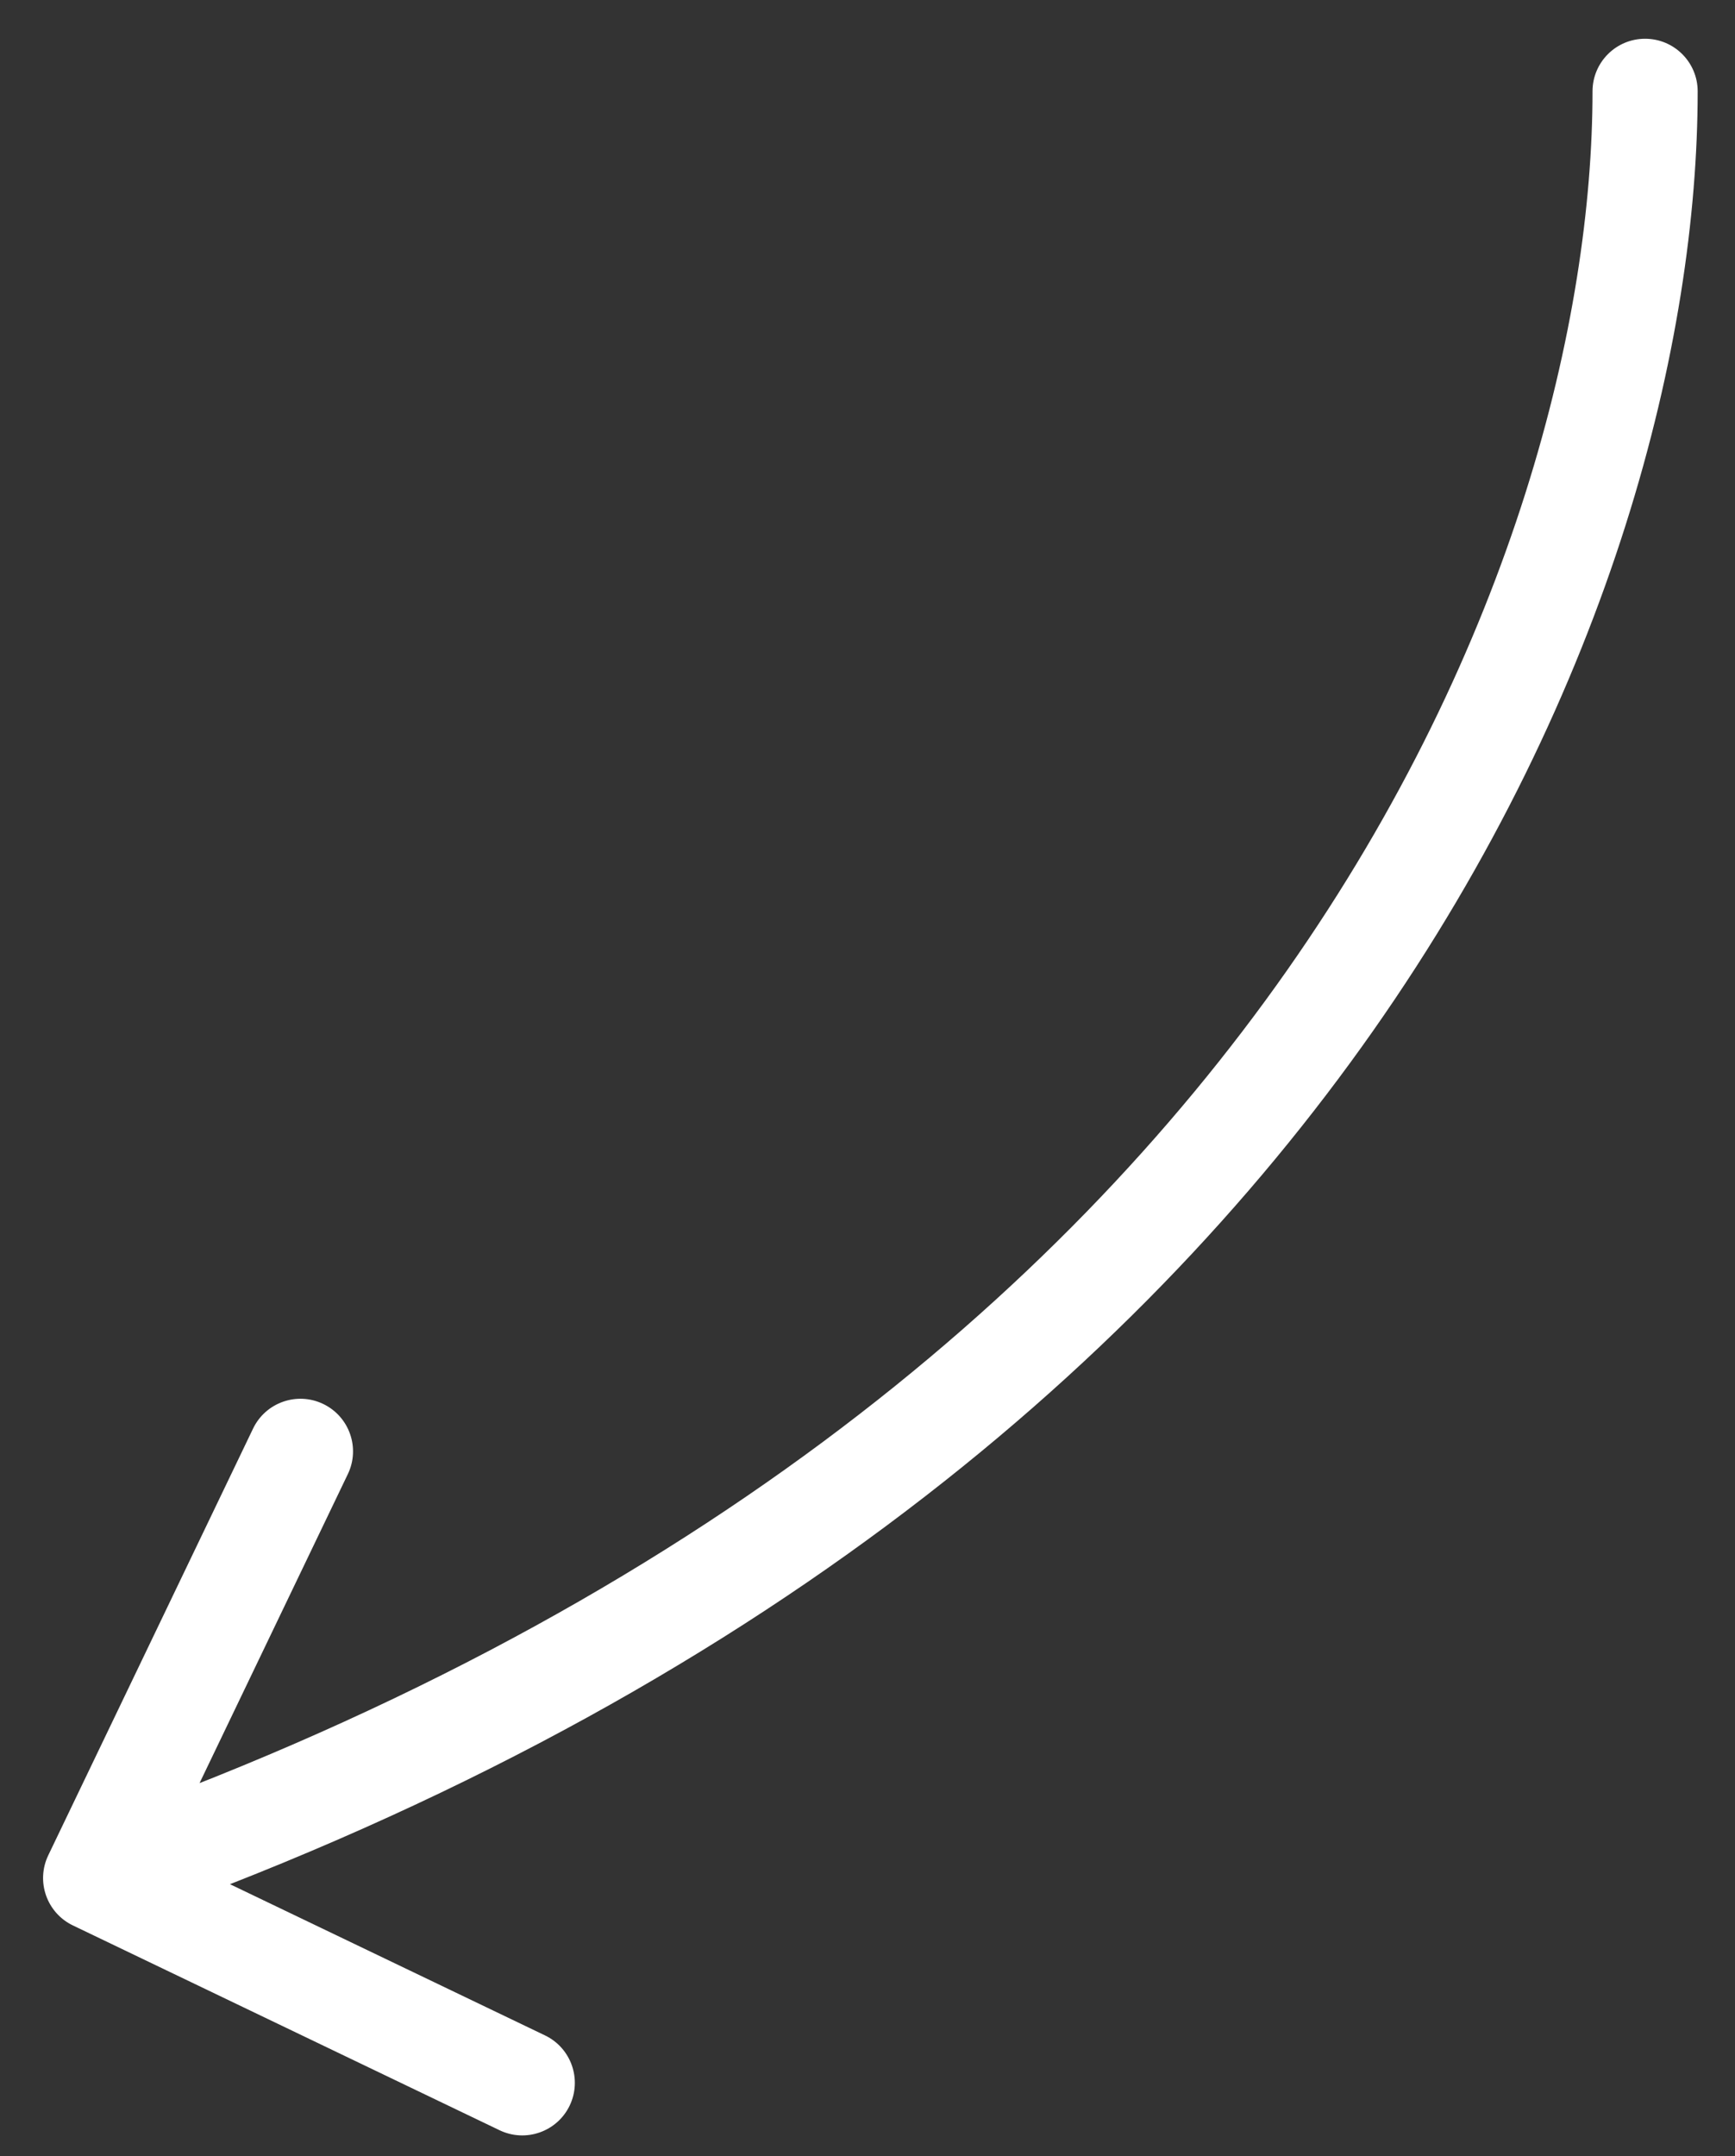<svg width="33" height="41" viewBox="0 0 33 41" fill="none" xmlns="http://www.w3.org/2000/svg">
<rect x="0" y="0" width="33" height="41" fill="#333333" stroke="none"/>
<path d="M32.29 1.737C32.29 1.184 31.842 0.737 31.29 0.737C30.738 0.737 30.29 1.184 30.29 1.737L32.29 1.737ZM0.918 35.281C0.679 35.779 0.889 36.376 1.387 36.615L9.501 40.509C9.999 40.748 10.596 40.538 10.835 40.041C11.074 39.543 10.864 38.945 10.366 38.706L3.154 35.245L6.616 28.032C6.855 27.535 6.645 26.937 6.147 26.698C5.649 26.459 5.052 26.669 4.813 27.167L0.918 35.281ZM30.29 1.737C30.29 10.319 24.395 26.721 1.488 34.77L2.151 36.657C25.873 28.322 32.29 11.154 32.29 1.737L30.29 1.737Z" fill="white"/>
</svg>
